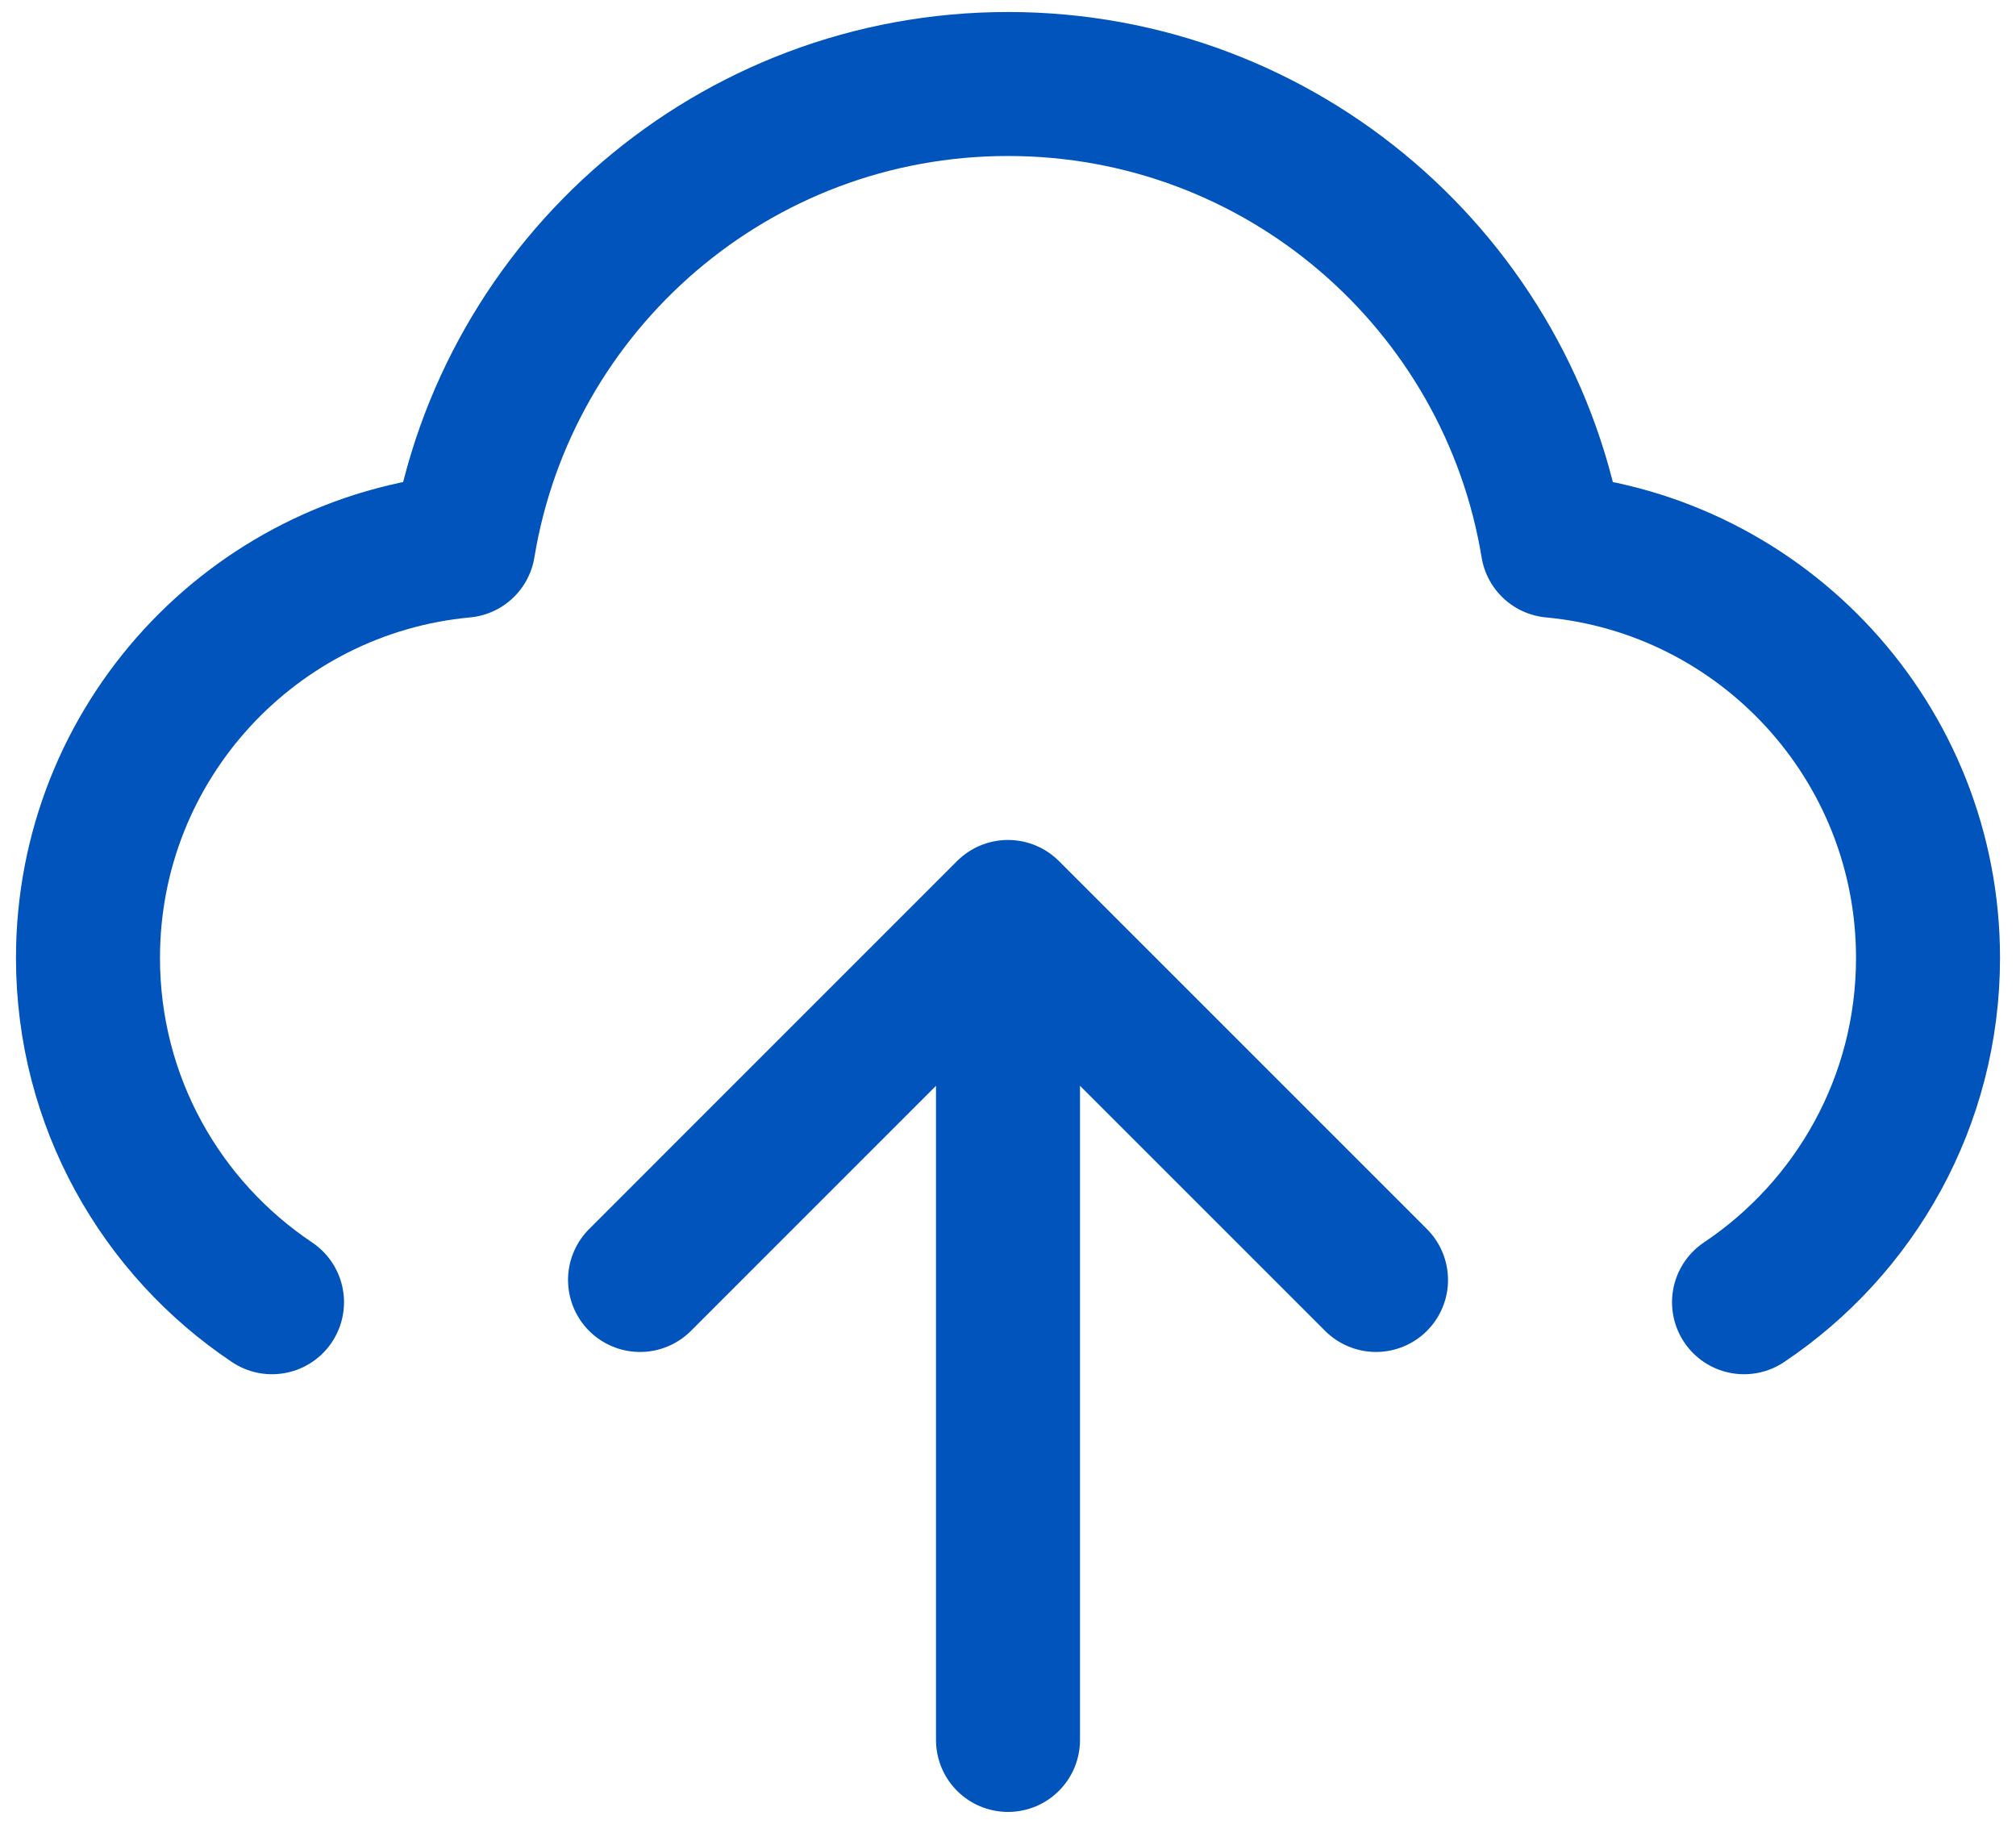 <svg width="42" height="38" viewBox="0 0 42 38" fill="none" xmlns="http://www.w3.org/2000/svg">
<path d="M5.667 27.131C3.355 25.584 1.833 22.949 1.833 19.958C1.833 15.466 5.267 11.777 9.653 11.37C10.55 5.913 15.289 1.75 21 1.75C26.711 1.75 31.45 5.913 32.347 11.37C36.733 11.777 40.167 15.466 40.167 19.958C40.167 22.949 38.645 25.584 36.334 27.131M13.334 26.667L21 19M21 19L28.667 26.667M21 19V36.25" stroke="#0054BC" stroke-width="3" stroke-linecap="round" stroke-linejoin="round"/>
</svg>
